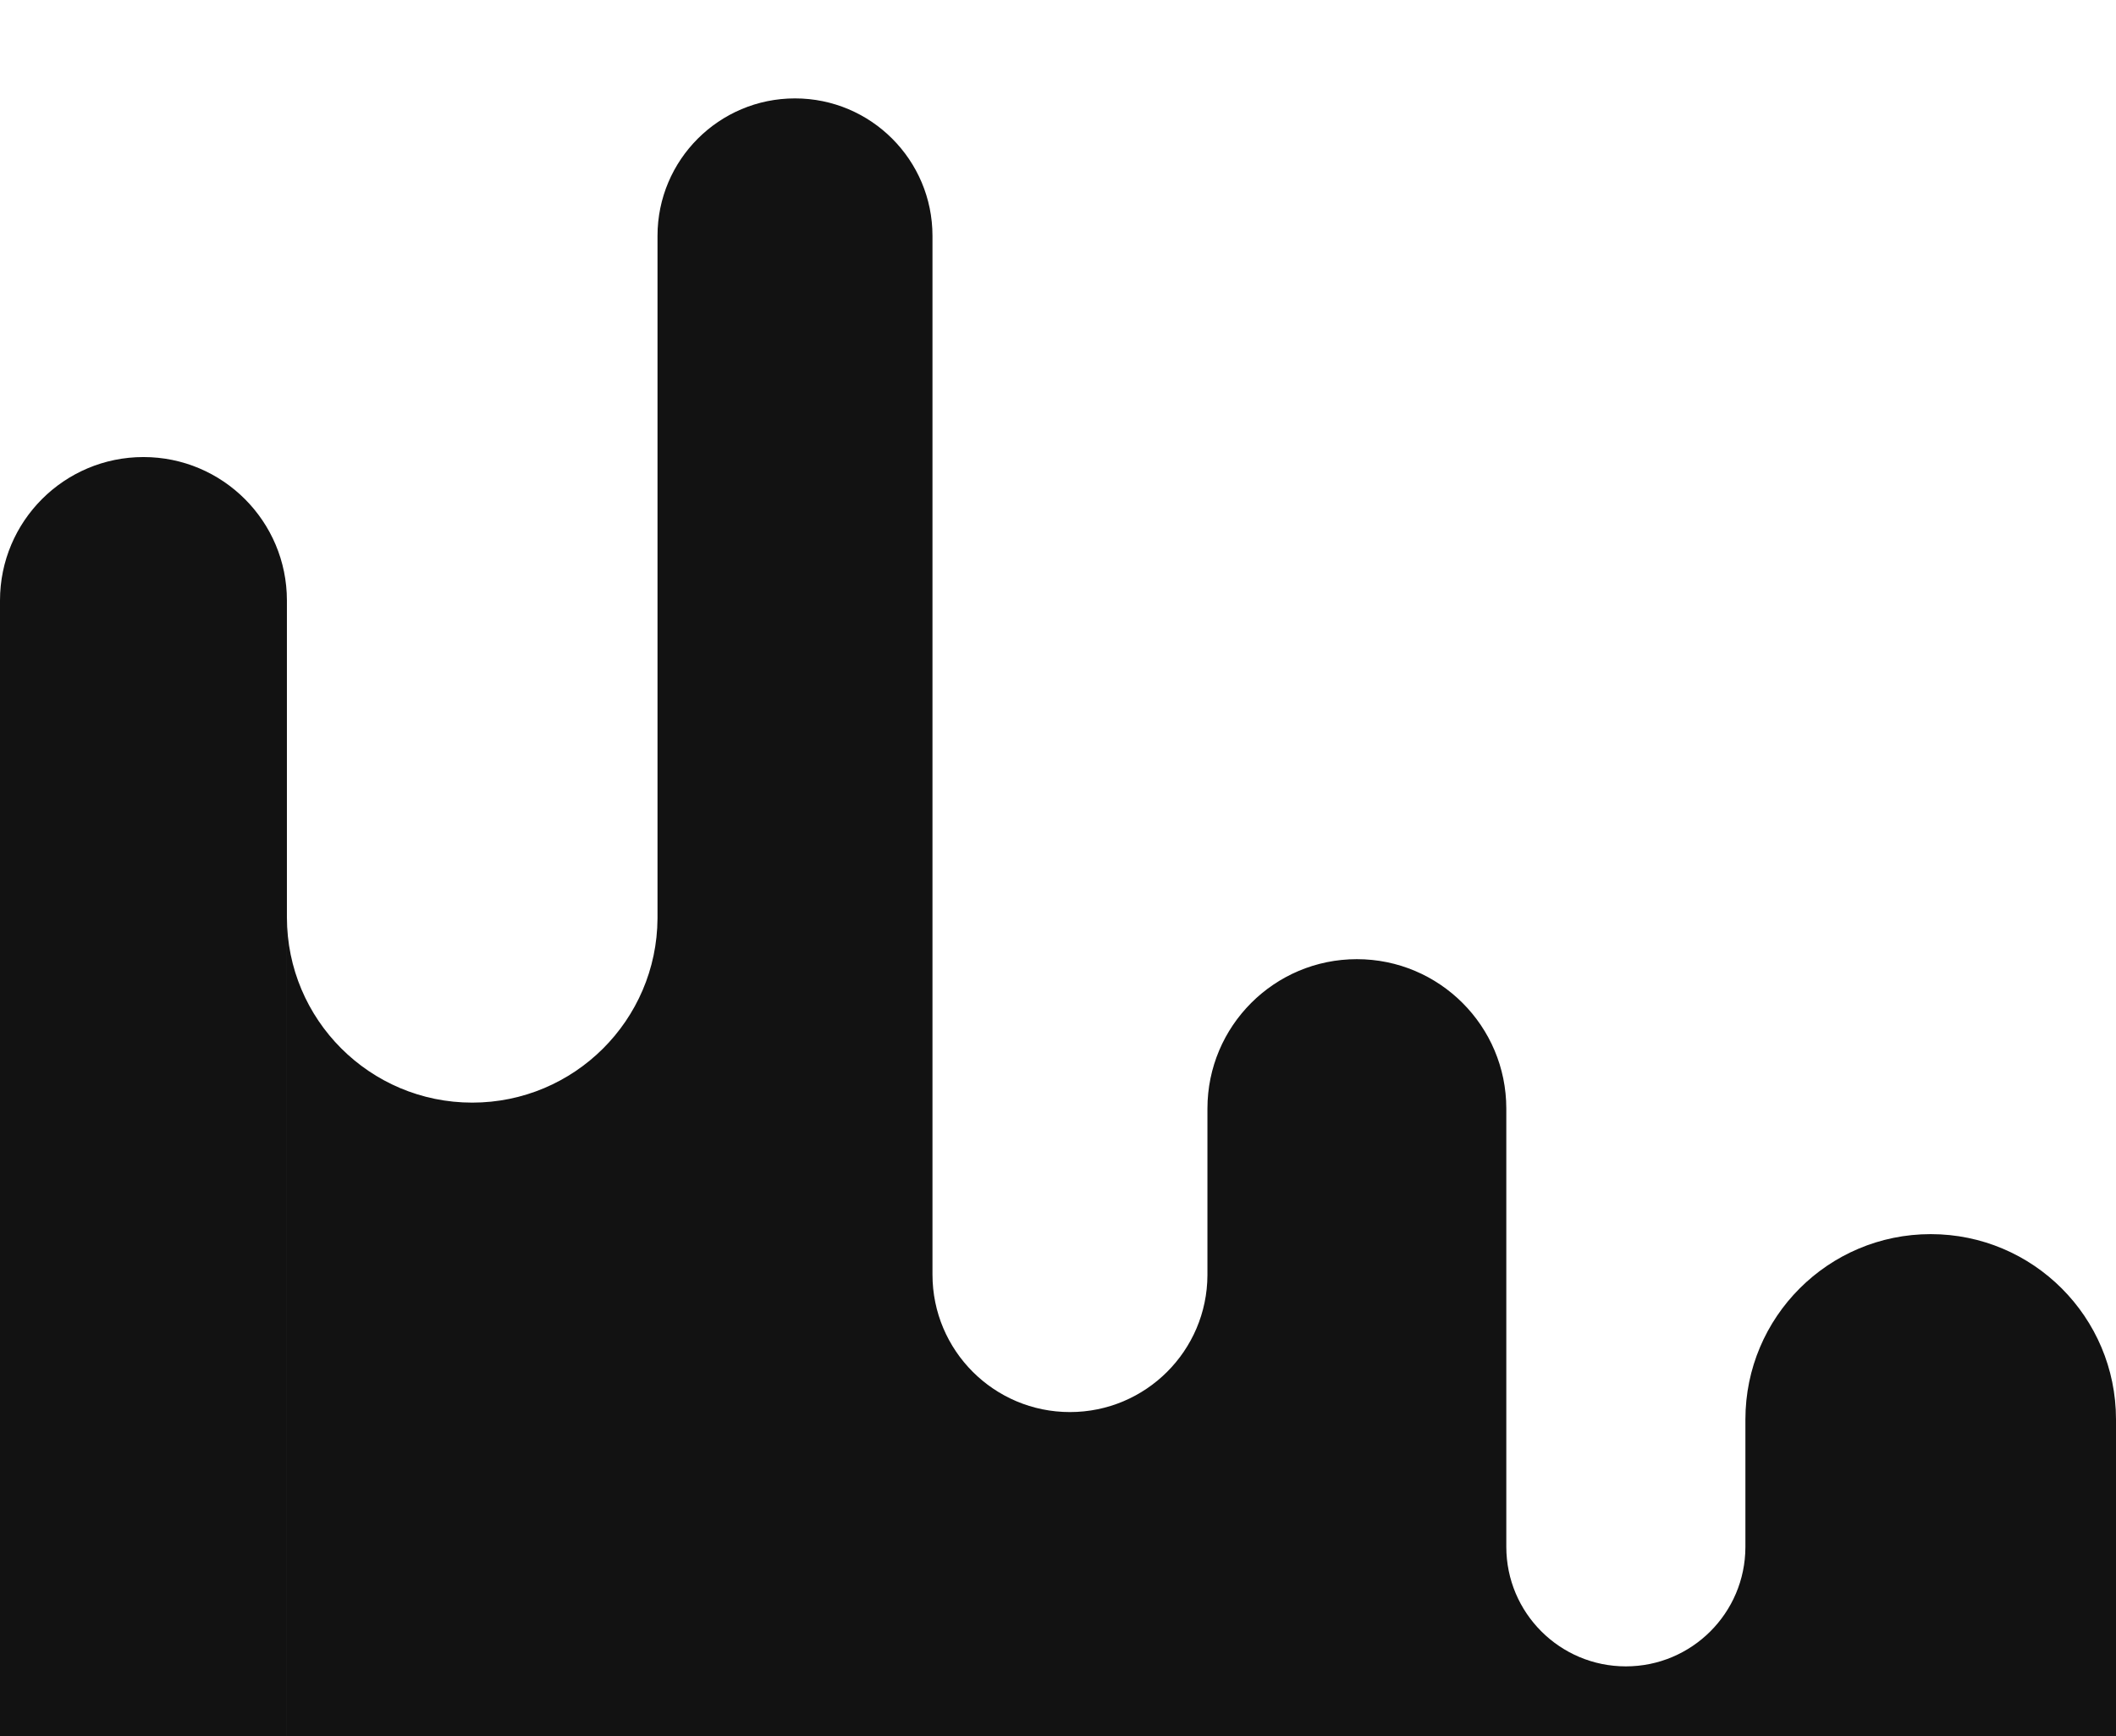 <svg width="156" height="128" viewBox="0 0 156 128" fill="none" xmlns="http://www.w3.org/2000/svg">
<path fill-rule="evenodd" clip-rule="evenodd" d="M0 128L0 44.271C0 38.43 4.735 33.695 10.576 33.695C16.417 33.695 21.152 38.43 21.152 44.271L21.152 128H0ZM48.474 67.71L48.474 17.39C48.474 11.792 53.012 7.254 58.61 7.254C64.208 7.254 68.746 11.792 68.746 17.39L68.746 62.616L68.746 93.965C68.746 99.563 73.284 104.101 78.881 104.101C84.466 104.101 88.996 99.584 89.017 94.004V128L68.746 128H48.475H48.474H21.153L21.153 0.203L21.153 0.203L21.153 67.627C21.153 75.172 27.269 81.288 34.814 81.288C42.331 81.288 48.43 75.216 48.474 67.71ZM89.017 128H111.051L111.051 81.729C111.051 75.644 106.118 70.712 100.034 70.712C93.949 70.712 89.017 75.644 89.017 81.729L89.017 128ZM128.678 104.644C128.678 97.099 134.794 90.983 142.339 90.983C149.884 90.983 156 97.099 156 104.644V128H128.678H111.051L111.051 113.907V114.035C111.051 118.903 114.997 122.849 119.864 122.849C124.722 122.849 128.662 118.918 128.678 114.064V113.907V104.644Z" fill="#121212"/>
</svg>
